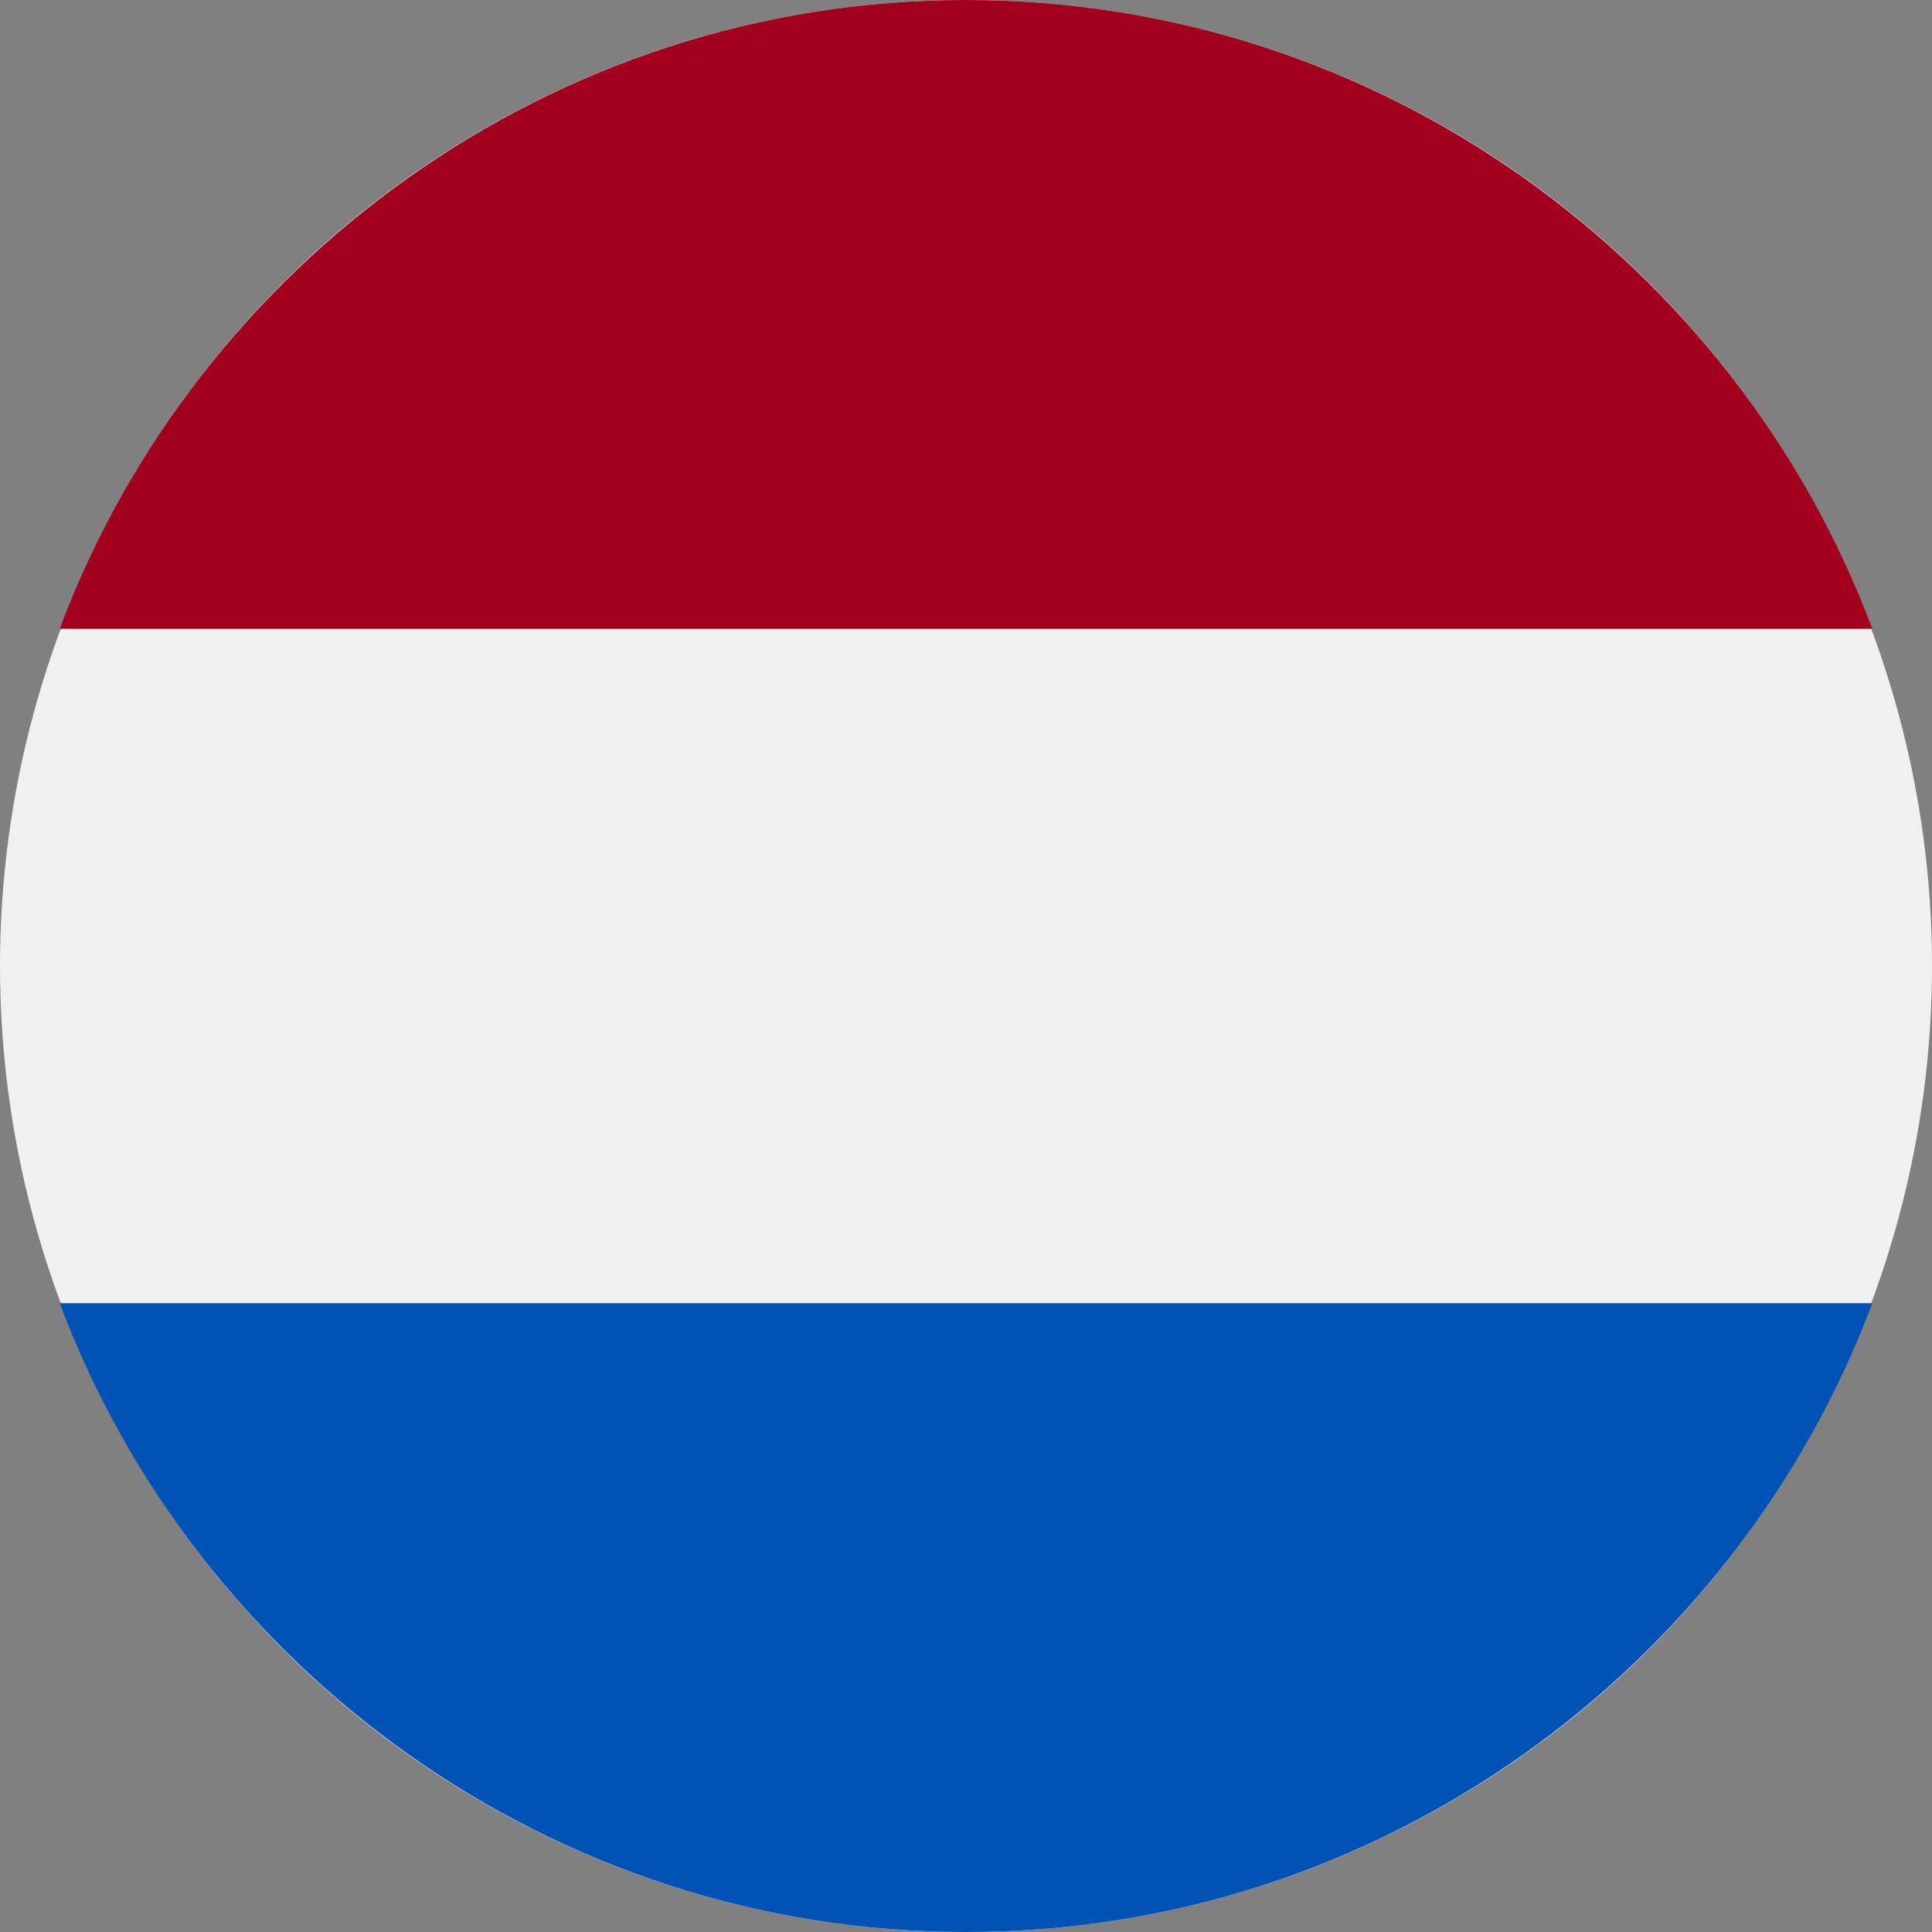 <?xml version="1.0" encoding="utf-8"?>
<!-- Generator: Adobe Illustrator 21.1.0, SVG Export Plug-In . SVG Version: 6.00 Build 0)  -->
<svg version="1.1" id="Warstwa_1" xmlns="http://www.w3.org/2000/svg" xmlns:xlink="http://www.w3.org/1999/xlink" x="0px" y="0px"
	 viewBox="0 0 55 55" style="enable-background:new 0 0 55 55;" xml:space="preserve">
<rect x="0" y="0" width="55" height="55" fill="#808080" stroke="none"/>
<style type="text/css">
	.st0{fill:#F0F0F0;}
	.st1{fill:#A2001D;}
	.st2{fill:#0052B4;}
</style>
<g>
	<circle class="st0" cx="27.5" cy="27.5" r="27.5"/>
	<path class="st1" d="M27.5,0C15.7,0,5.6,7.5,1.7,17.9h51.6C49.4,7.5,39.3,0,27.5,0z"/>
	<path class="st2" d="M27.5,55c11.8,0,21.9-7.5,25.8-17.9H1.7C5.6,47.5,15.7,55,27.5,55z"/>
</g>
</svg>
